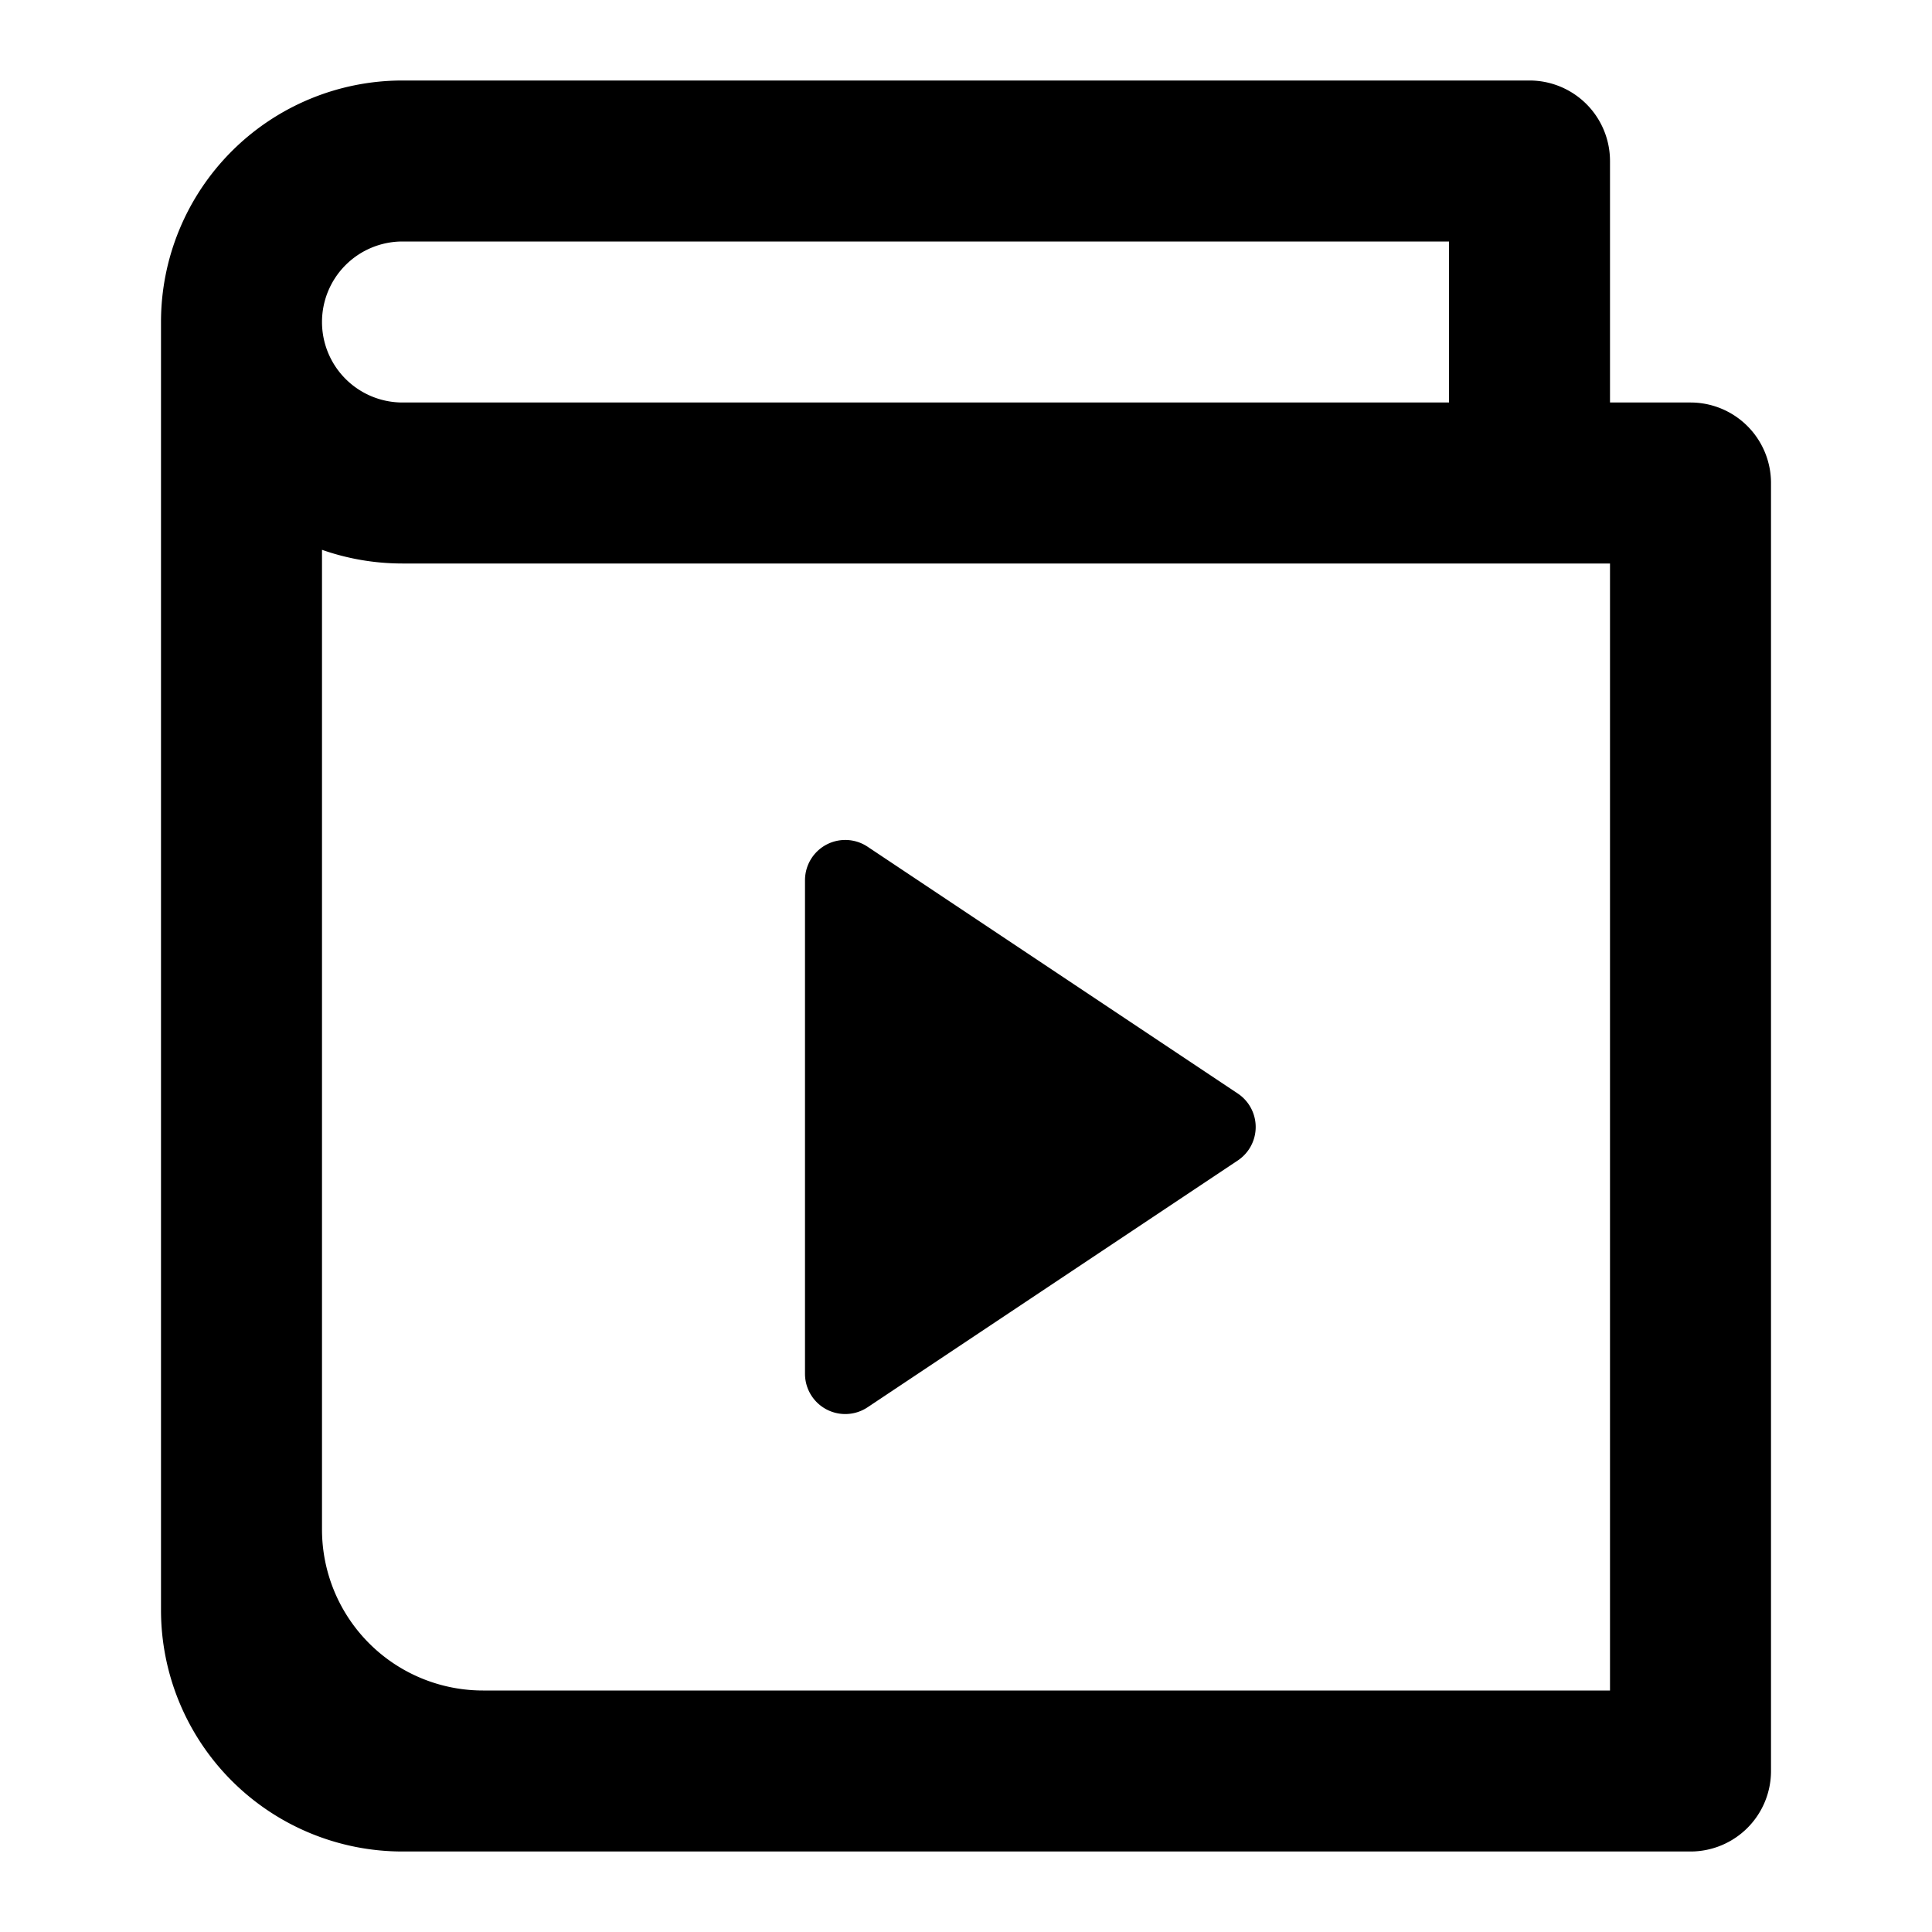 <svg xmlns="http://www.w3.org/2000/svg" fill="none" class="acv-icon" viewBox="0 0 24 24"><path fill="currentColor" fill-rule="evenodd" d="M21 5h-1V2a1 1 0 0 0-1-1H5a3 3 0 0 0-3 3v16a3 3 0 0 0 3 3h16a1 1 0 0 0 1-1V6a1 1 0 0 0-1-1ZM4 4a1 1 0 0 1 1-1h13v2H5a1 1 0 0 1-1-1Zm16 3H5c-.35 0-.687-.06-1-.17V19a2 2 0 0 0 2 2h14V7Zm-9.916 3.657a.5.5 0 0 0-.084.277v6.132a.5.5 0 0 0 .777.416l4.599-3.066a.5.5 0 0 0 0-.832l-4.599-3.066a.5.5 0 0 0-.693.139Z" clip-rule="evenodd"/></svg>